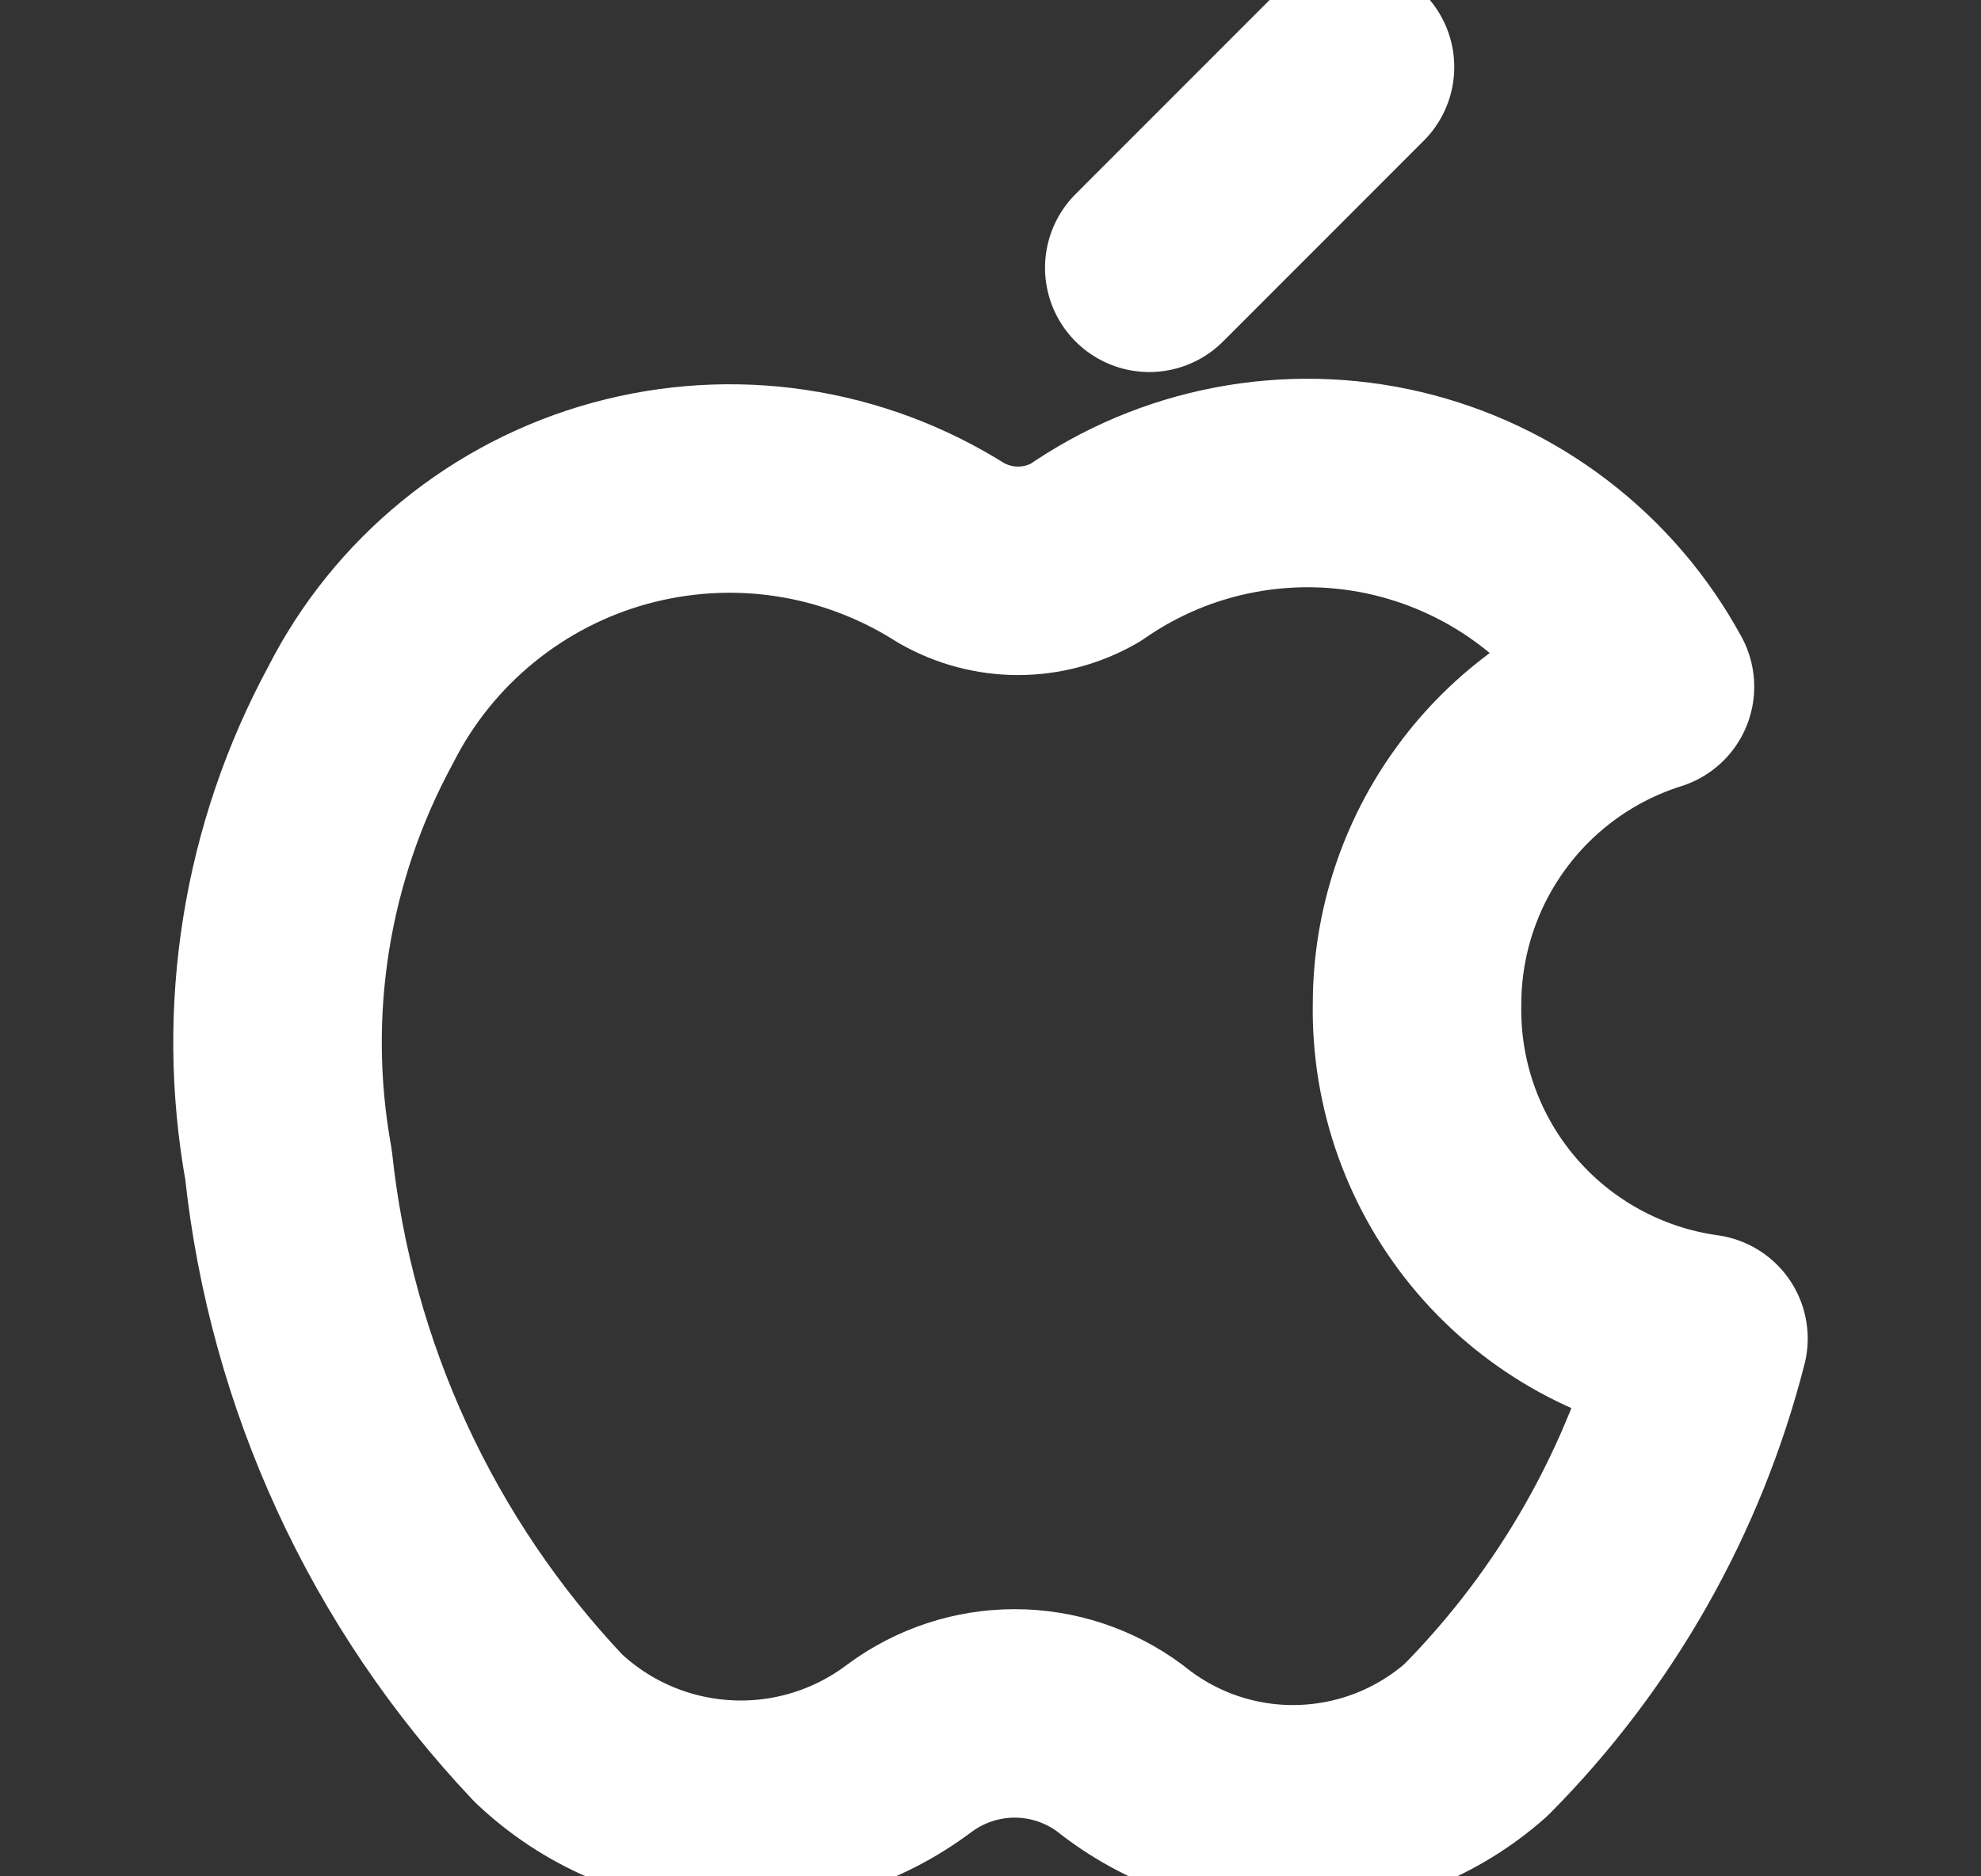 <svg width="19" height="18" viewBox="0 0 19 18" fill="none" xmlns="http://www.w3.org/2000/svg">
    <rect x="0" y="0" width="19" height="18" fill="#333333" stroke="none"/>
    <g clip-path="url(#clip0_38_2827)">
        <path d="M13.591 9.631C13.592 8.952 13.809 8.291 14.211 7.744C14.612 7.197 15.178 6.792 15.825 6.588C15.574 6.126 15.229 5.722 14.811 5.403C14.394 5.083 13.914 4.856 13.402 4.734C12.891 4.613 12.36 4.601 11.844 4.699C11.327 4.797 10.838 5.003 10.406 5.304C10.211 5.416 9.99 5.476 9.764 5.476C9.539 5.476 9.317 5.416 9.122 5.304C8.655 5.008 8.132 4.812 7.585 4.73C7.038 4.648 6.481 4.682 5.947 4.828C5.414 4.974 4.918 5.23 4.489 5.58C4.061 5.929 3.71 6.364 3.46 6.857C2.745 8.175 2.5 9.696 2.767 11.171C2.983 13.197 3.858 15.096 5.258 16.577C5.719 17.015 6.321 17.274 6.956 17.309C7.59 17.345 8.217 17.153 8.724 16.77C9.016 16.554 9.369 16.437 9.732 16.437C10.095 16.437 10.448 16.554 10.74 16.77C11.227 17.163 11.837 17.371 12.462 17.356C13.087 17.342 13.687 17.107 14.156 16.692C15.213 15.626 15.966 14.296 16.338 12.841C15.567 12.734 14.861 12.348 14.355 11.757C13.849 11.166 13.577 10.409 13.591 9.631Z" stroke="white" stroke-width="2" stroke-linecap="round" stroke-linejoin="round"/>
        <path d="M11.023 2.569L12.948 0.643" stroke="white" stroke-width="2" stroke-linecap="round" stroke-linejoin="round"/>
    </g>
    <defs>
        <clipPath id="clip0_38_2827">
            <rect width="18" height="18" fill="white" transform="translate(0.5)"/>
        </clipPath>
    </defs>
</svg>
